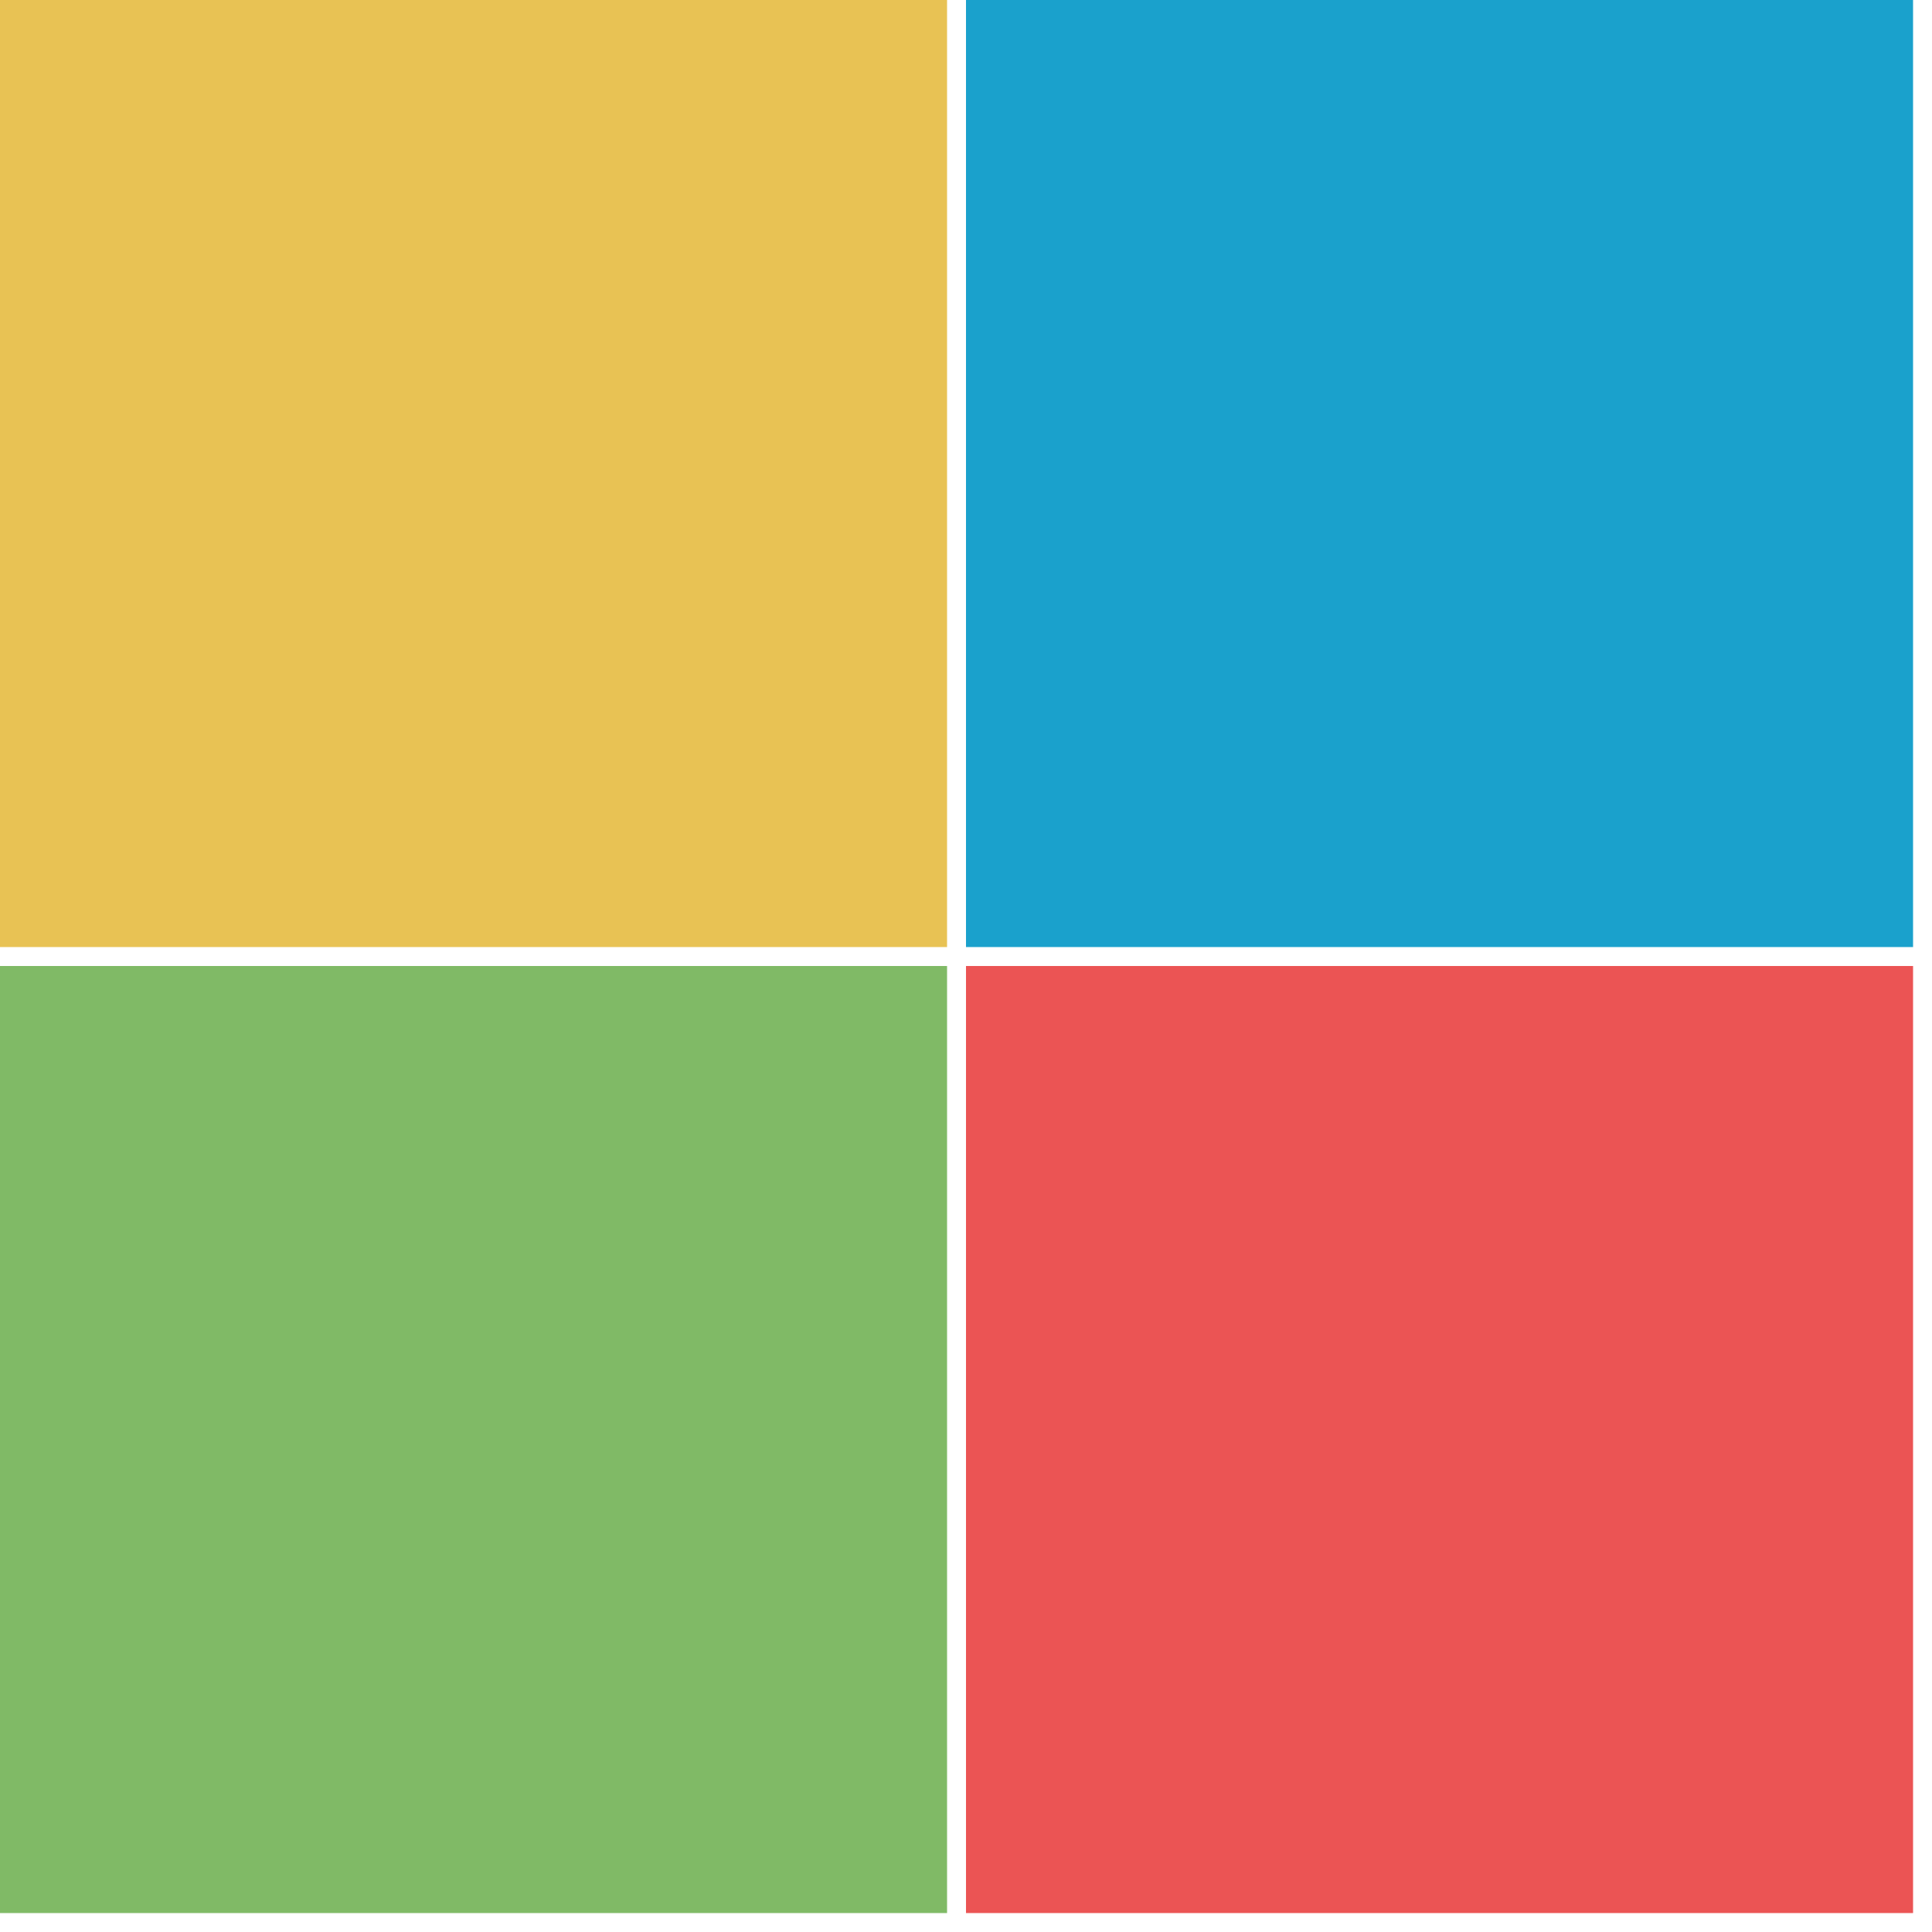 <?xml version="1.0" encoding="UTF-8" standalone="no"?>
<svg xmlns:svg="http://www.w3.org/2000/svg" xmlns="http://www.w3.org/2000/svg" width="408" height="408" viewBox="0 0 408 408" version="1.1">
  <g>
    <rect
       style="opacity:1;fill:#e8c254;fill-opacity:1;stroke:none;stroke-width:0;stroke-miterlimit:4;stroke-dasharray:none;stroke-dashoffset:0;stroke-opacity:1"
       width="200" height="200" x="0" y="0" />
    <rect
       style="opacity:1;fill:#1aa1cc;fill-opacity:1;stroke:none;stroke-width:0;stroke-miterlimit:4;stroke-dasharray:none;stroke-dashoffset:0;stroke-opacity:1"
       width="200" height="200" x="204"  y="0" />
    <rect
       style="opacity:1;fill:#80ba66;fill-opacity:1;stroke:none;stroke-width:0;stroke-miterlimit:4;stroke-dasharray:none;stroke-dashoffset:0;stroke-opacity:1"
       width="200" height="200" x="0" y="204" />
    <rect
       style="opacity:1;fill:#eb5454;fill-opacity:1;stroke:none;stroke-width:0;stroke-miterlimit:4;stroke-dasharray:none;stroke-dashoffset:0;stroke-opacity:1"
       width="200" height="200" x="204" y="204" />
  </g>
</svg>
